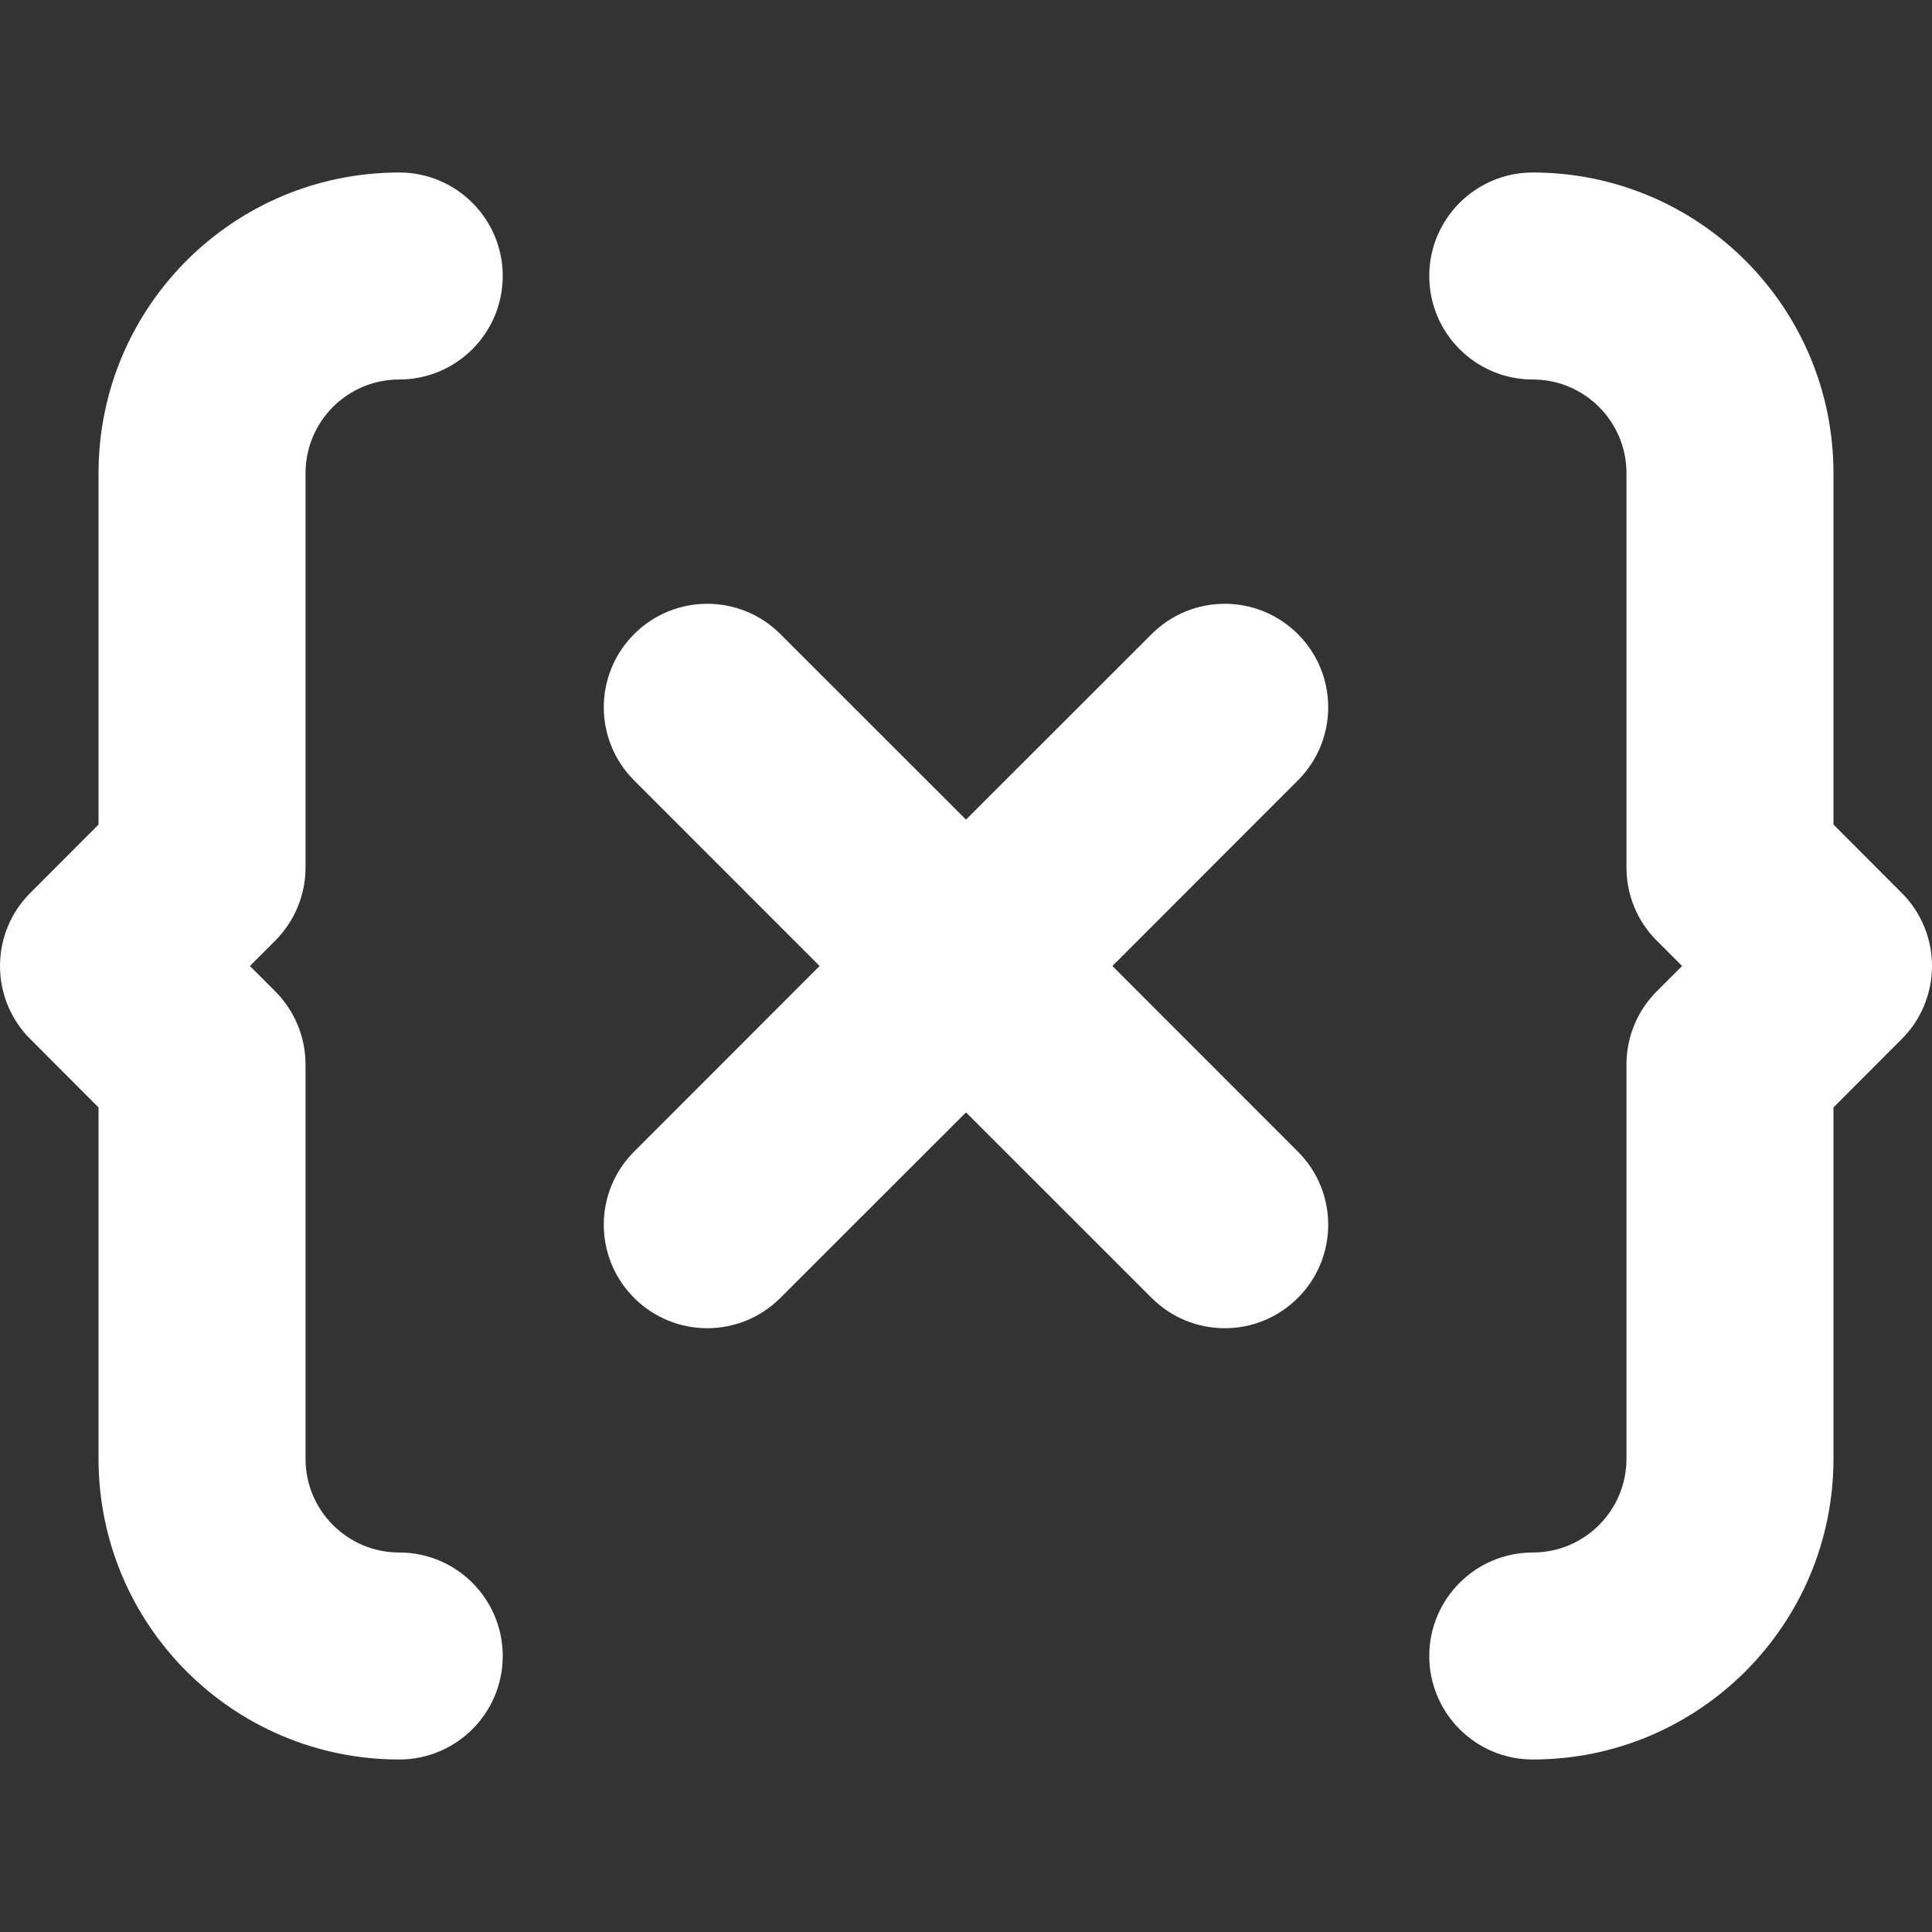 <svg width="14" height="14" viewBox="0 0 14 14" fill="none" xmlns="http://www.w3.org/2000/svg">
<rect x="0" y="0" width="14" height="14" fill="#333333" stroke="none"/>
<g id="icons/variable-x">
<path id="Icon (Stroke)" fill-rule="evenodd" clip-rule="evenodd" d="M0.714 3.429C0.714 2.225 1.69 1.25 2.893 1.25C3.307 1.25 3.643 1.586 3.643 2C3.643 2.414 3.307 2.75 2.893 2.75C2.518 2.75 2.214 3.054 2.214 3.429V6.286C2.214 6.485 2.135 6.675 1.995 6.816L1.811 7L1.995 7.184C2.135 7.325 2.214 7.515 2.214 7.714V10.571C2.214 10.946 2.518 11.25 2.893 11.25C3.307 11.25 3.643 11.586 3.643 12C3.643 12.414 3.307 12.75 2.893 12.75C1.69 12.75 0.714 11.775 0.714 10.571V8.025L0.22 7.53C0.079 7.39 0 7.199 0 7C0 6.801 0.079 6.61 0.22 6.47L0.714 5.975V3.429ZM10.357 2C10.357 1.586 10.693 1.25 11.107 1.25C12.31 1.25 13.286 2.225 13.286 3.429V5.975L13.78 6.47C13.921 6.61 14 6.801 14 7C14 7.199 13.921 7.39 13.78 7.53L13.286 8.025V10.571C13.286 11.775 12.309 12.75 11.107 12.75C10.693 12.75 10.357 12.414 10.357 12C10.357 11.586 10.693 11.25 11.107 11.25C11.482 11.25 11.786 10.946 11.786 10.571V7.714C11.786 7.515 11.864 7.325 12.005 7.184L12.189 7L12.005 6.816C11.864 6.675 11.786 6.485 11.786 6.286V3.429C11.786 3.054 11.482 2.75 11.107 2.75C10.693 2.75 10.357 2.414 10.357 2ZM4.595 4.595C4.888 4.302 5.362 4.302 5.655 4.595L7 5.939L8.345 4.595C8.638 4.302 9.112 4.302 9.405 4.595C9.698 4.888 9.698 5.362 9.405 5.655L8.061 7L9.405 8.345C9.698 8.638 9.698 9.112 9.405 9.405C9.112 9.698 8.638 9.698 8.345 9.405L7 8.061L5.655 9.405C5.362 9.698 4.888 9.698 4.595 9.405C4.302 9.112 4.302 8.638 4.595 8.345L5.939 7L4.595 5.655C4.302 5.362 4.302 4.888 4.595 4.595Z" fill="white"/>
</g>
</svg>
